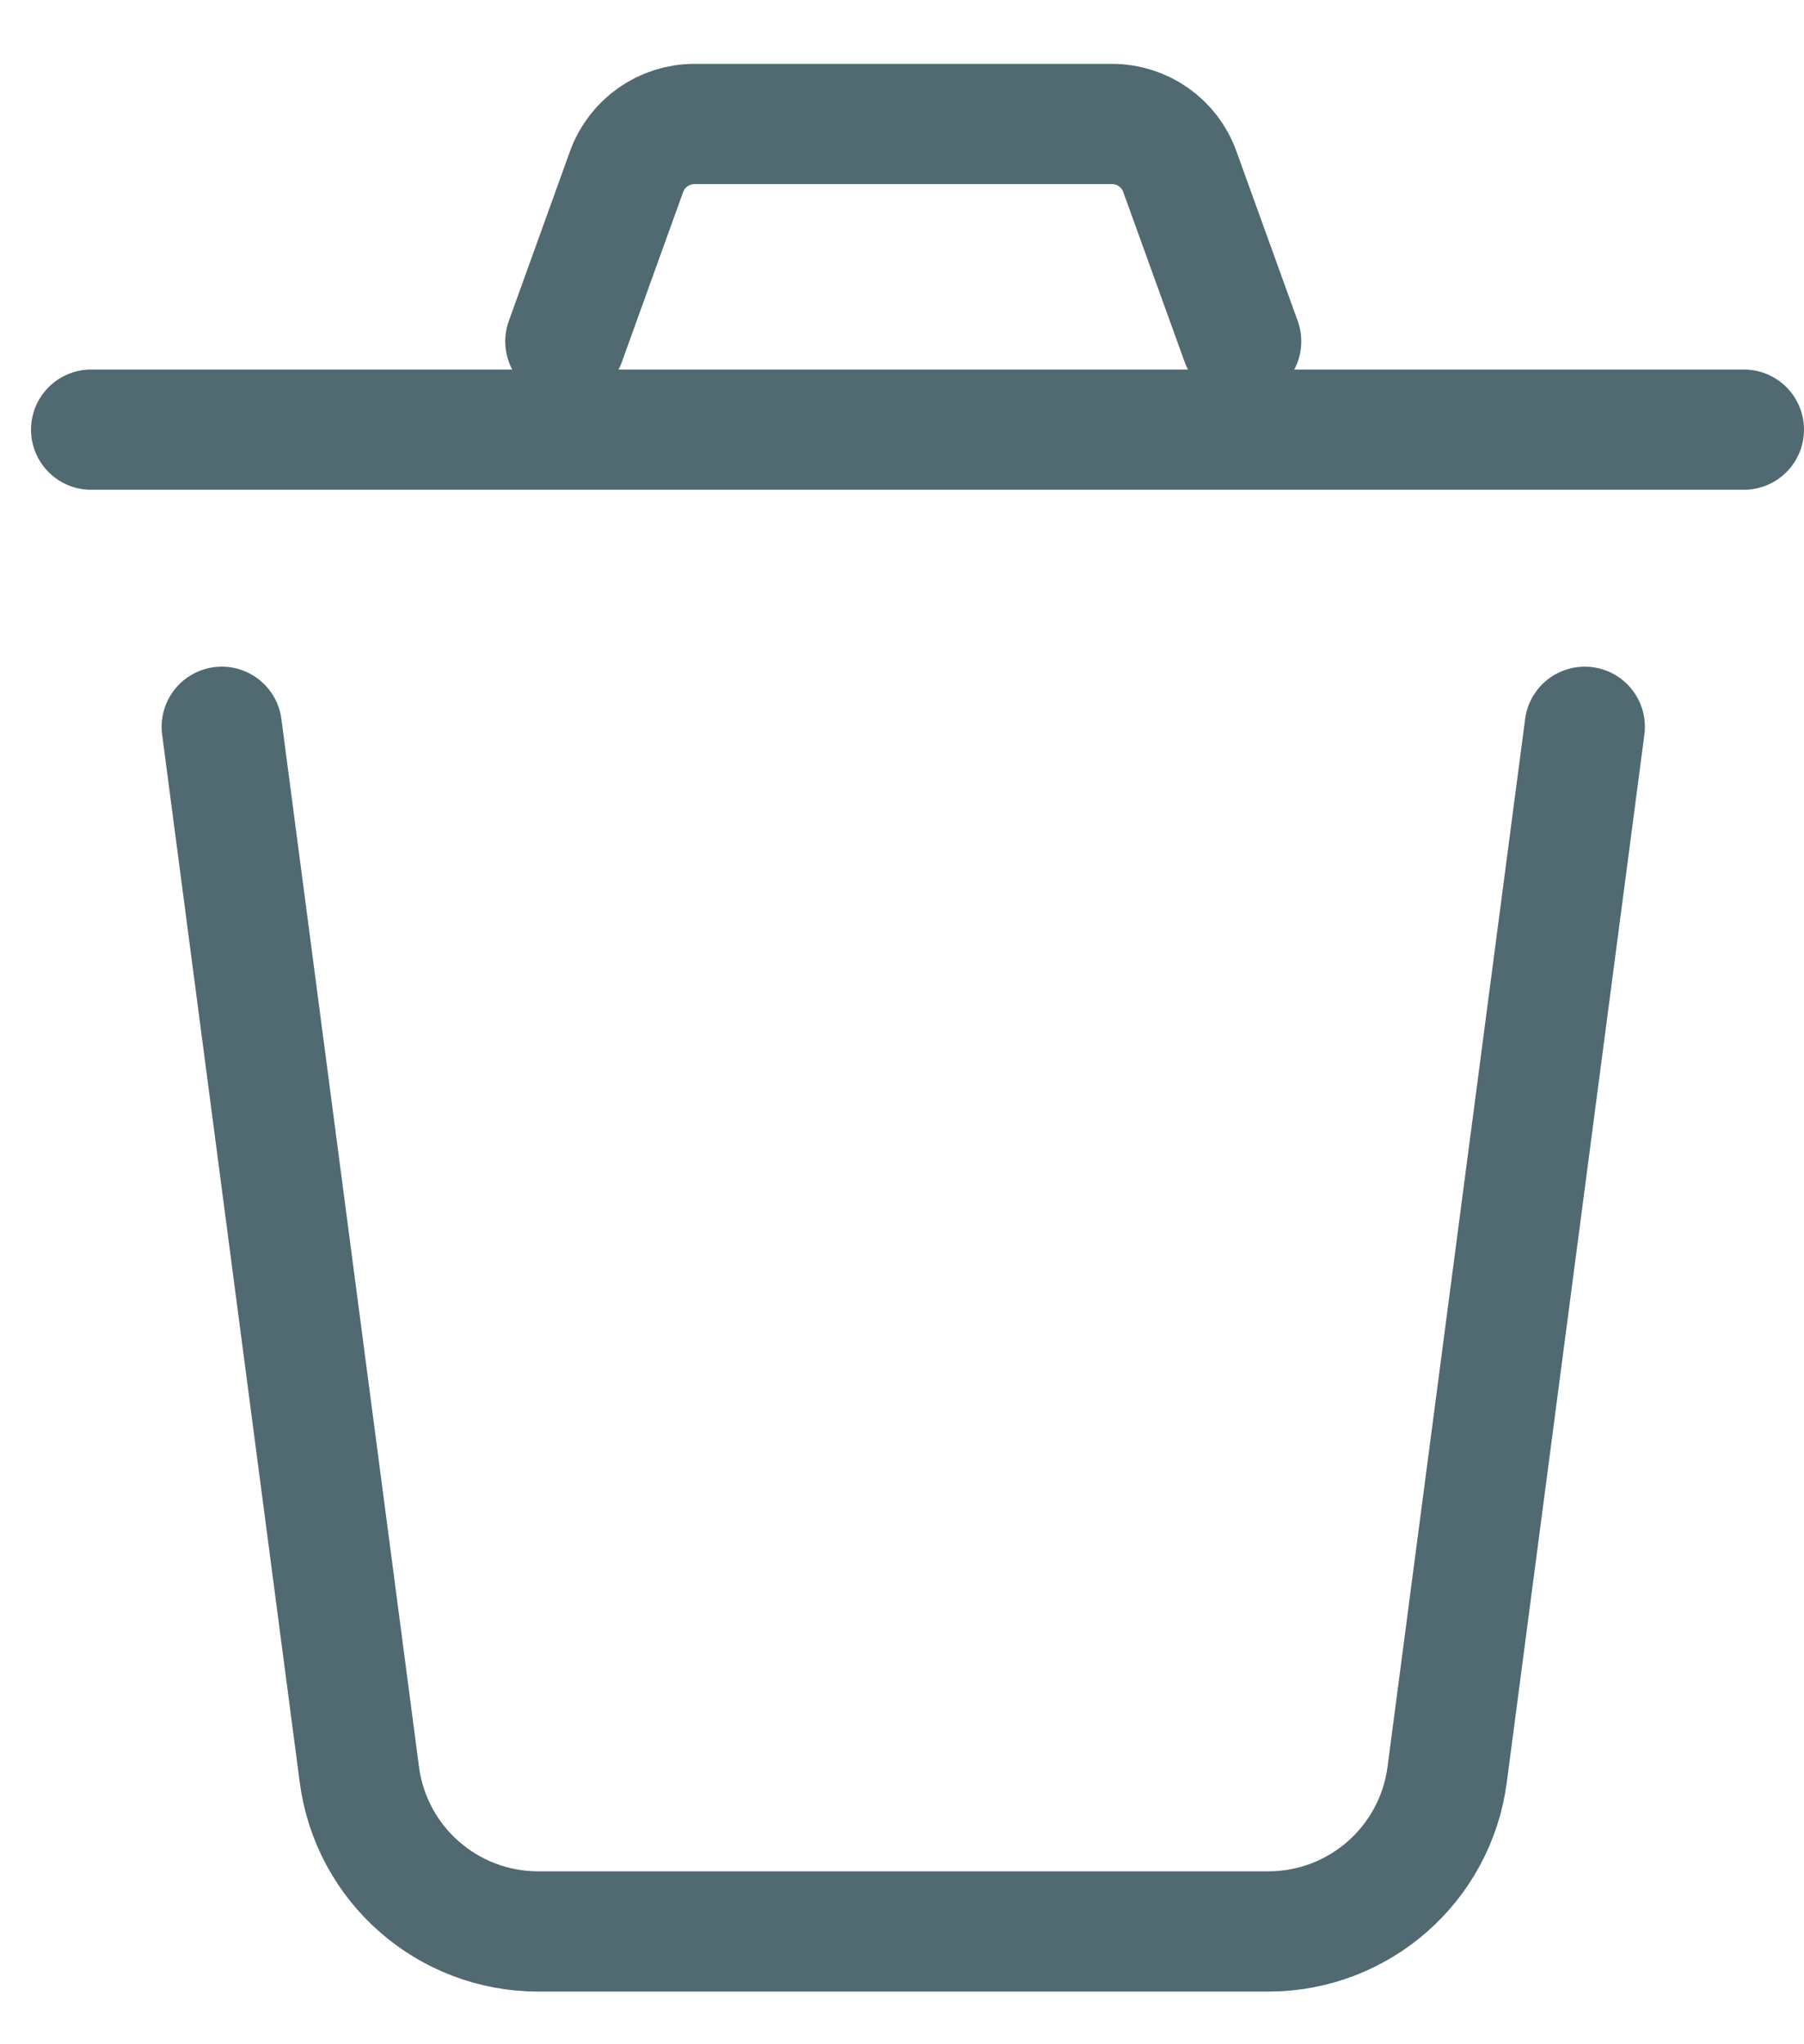 <svg width="15" height="17" viewBox="0 0 15 17" fill="none" xmlns="http://www.w3.org/2000/svg">
<path d="M1.844 6.044L2.988 14.757C3.086 15.504 3.722 16.062 4.475 16.062H10.546C11.299 16.062 11.935 15.504 12.033 14.757L13.177 6.044" stroke="#516971" stroke-linecap="round"/>
<line x1="0.758" y1="3.573" x2="14.5" y2="3.573" stroke="#516971" stroke-linecap="round"/>
<path d="M10.32 2.839L9.81 1.427C9.725 1.189 9.499 1.031 9.246 1.031H5.775C5.522 1.031 5.296 1.189 5.21 1.427L4.701 2.839" stroke="#516971" stroke-linecap="round"/>
</svg>

